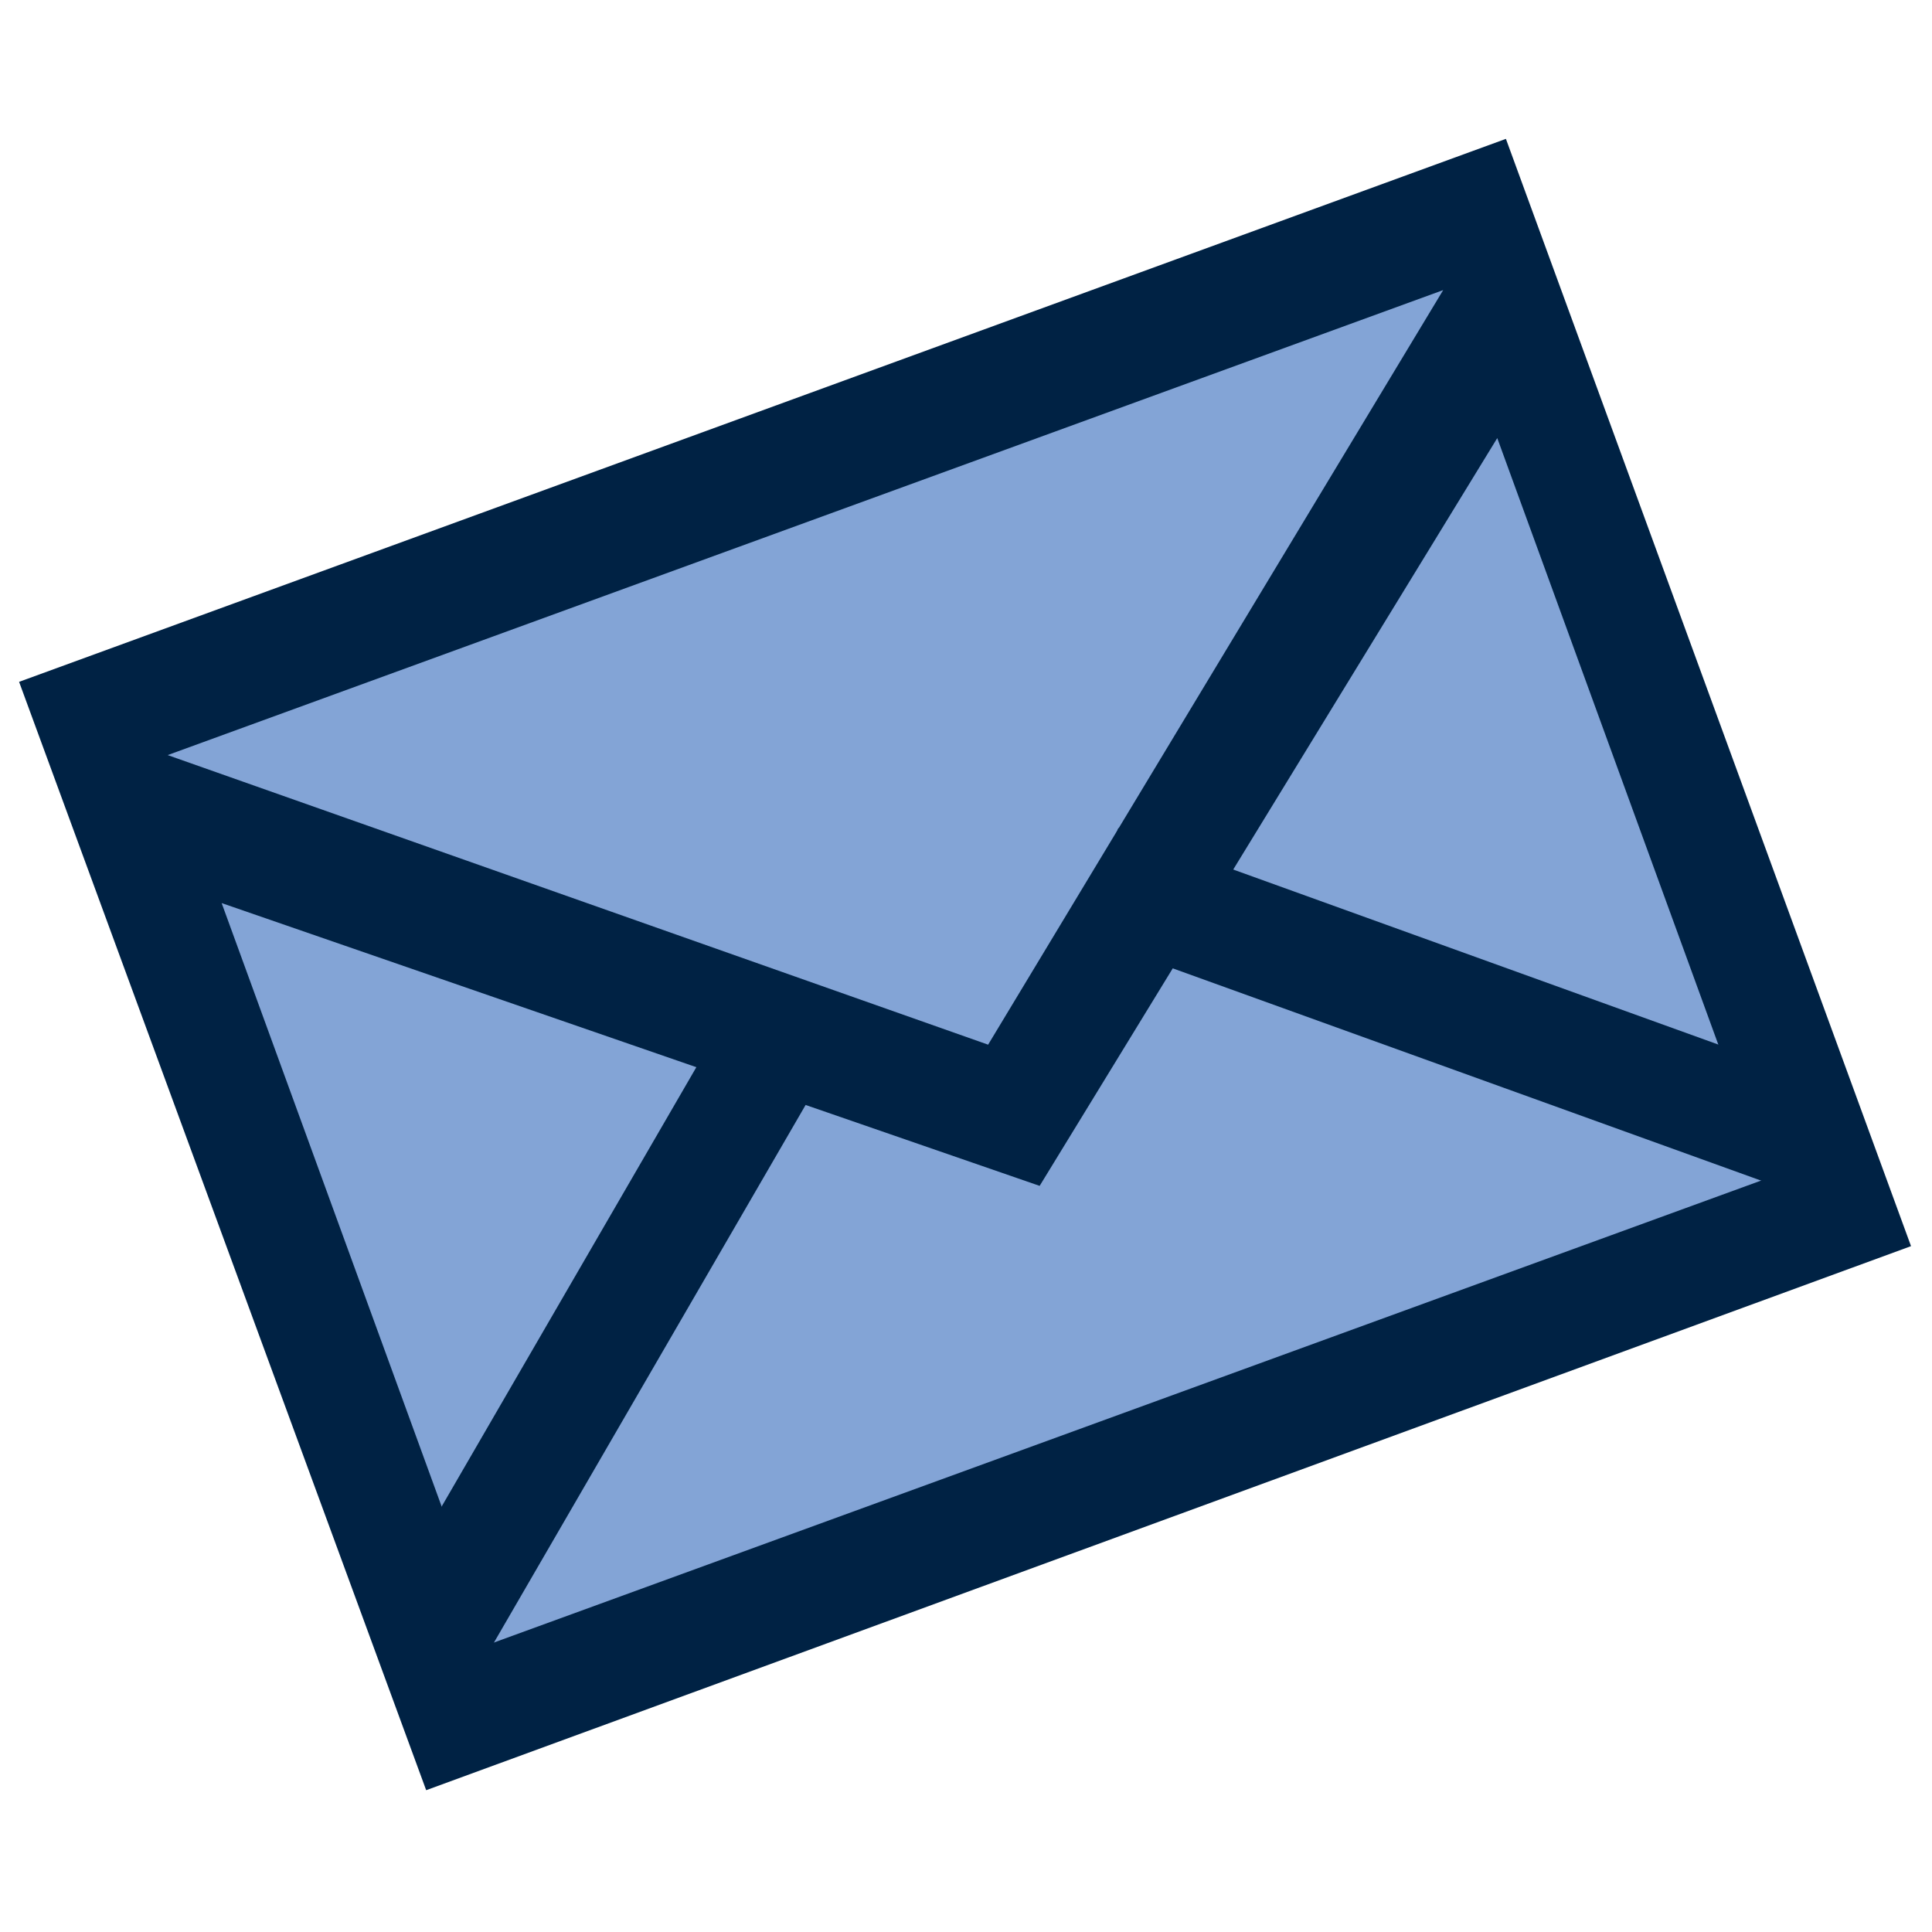 <?xml version="1.0" encoding="UTF-8" standalone="no"?>
<svg
   xmlns:dc="http://purl.org/dc/elements/1.1/"
   xmlns:cc="http://creativecommons.org/ns#"
   xmlns:rdf="http://www.w3.org/1999/02/22-rdf-syntax-ns#"
   xmlns:svg="http://www.w3.org/2000/svg"
   xmlns="http://www.w3.org/2000/svg"
   xmlns:sodipodi="http://sodipodi.sourceforge.net/DTD/sodipodi-0.dtd"
   xmlns:inkscape="http://www.inkscape.org/namespaces/inkscape"
   height="48"
   viewBox="0 0 48 48"
   width="48"
   version="1.1"
   id="svg4525"
   sodipodi:docname="webmail-k8s-logo7-final.svg"
   inkscape:version="0.92.4 (5da689c313, 2019-01-14)"
   inkscape:export-filename="d:\Users\Igor\Images\f7r\f7rk8s-256x256.png "
   inkscape:export-xdpi="1024"
   inkscape:export-ydpi="1024"
   style="fill:#000000">
  <defs
     id="defs4529" />
  <sodipodi:namedview
     pagecolor="#ffffff"
     bordercolor="#666666"
     borderopacity="1"
     objecttolerance="10"
     gridtolerance="10"
     guidetolerance="10"
     inkscape:pageopacity="0"
     inkscape:pageshadow="2"
     inkscape:window-width="1920"
     inkscape:window-height="1027"
     id="namedview4527"
     showgrid="false"
     inkscape:zoom="9.8333331"
     inkscape:cx="-6.0508499"
     inkscape:cy="16.073432"
     inkscape:window-x="-8"
     inkscape:window-y="-8"
     inkscape:window-maximized="1"
     inkscape:current-layer="svg4525"
     inkscape:pagecheckerboard="true" />
  <g
     id="g3754"
     transform="matrix(1.216,0,0,1.216,-10.487,-7.049)">
    <rect
       style="opacity:1;fill:#83a4d6;fill-opacity:1;fill-rule:nonzero;stroke:none;stroke-width:106.422;stroke-linejoin:bevel;stroke-miterlimit:4;stroke-dasharray:none;stroke-dashoffset:0;stroke-opacity:1;paint-order:markers stroke fill"
       id="rect7899-6"
       width="31.554"
       height="22.803"
       x="2.023"
       y="22.402"
       inkscape:export-xdpi="658.28571"
       inkscape:export-ydpi="658.28571"
       transform="rotate(-20.244)" />
    <g
       style="fill:#002244;fill-opacity:1"
       transform="matrix(2.009,0,0,2.009,-4.43,-7.237)"
       id="g1411">
      <path
         d="M 6.692,13.422 10.832,24.694 25.933,19.161 21.813,7.9 Z m 17.777,5.05 -12.972,4.729 -2.745,-7.529 8.319,2.876 4.654,-7.605 z m -7.922,-1.36 -8.344,-2.945 12.972,-4.729 z"
         id="path4523-4-5-8"
         style="fill:#002244;fill-opacity:1;stroke:none;stroke-width:0.832;stroke-opacity:1"
         inkscape:connector-curvature="0"
         sodipodi:nodetypes="ccccccccccccccc"
         inkscape:export-xdpi="658.28571"
         inkscape:export-ydpi="658.28571" />
      <path
         style="fill:#002244;fill-opacity:1;fill-rule:evenodd;stroke:#002244;stroke-width:1.154;stroke-linecap:butt;stroke-linejoin:miter;stroke-miterlimit:4;stroke-dasharray:none;stroke-opacity:1"
         d="m 10.748,23.376 3.897,-6.722"
         id="path4550"
         inkscape:connector-curvature="0"
         inkscape:export-xdpi="658.28571"
         inkscape:export-ydpi="658.28571" />
      <path
         style="fill:#002244;fill-opacity:1;stroke:#002244;stroke-width:1.154;stroke-linecap:butt;stroke-linejoin:miter;stroke-miterlimit:4;stroke-dasharray:none;stroke-opacity:1"
         d="M 24.984,18.089 17.675,15.452"
         id="path4550-7"
         inkscape:connector-curvature="0"
         inkscape:export-xdpi="658.28571"
         inkscape:export-ydpi="658.28571" />
    </g>
  </g>
</svg>
